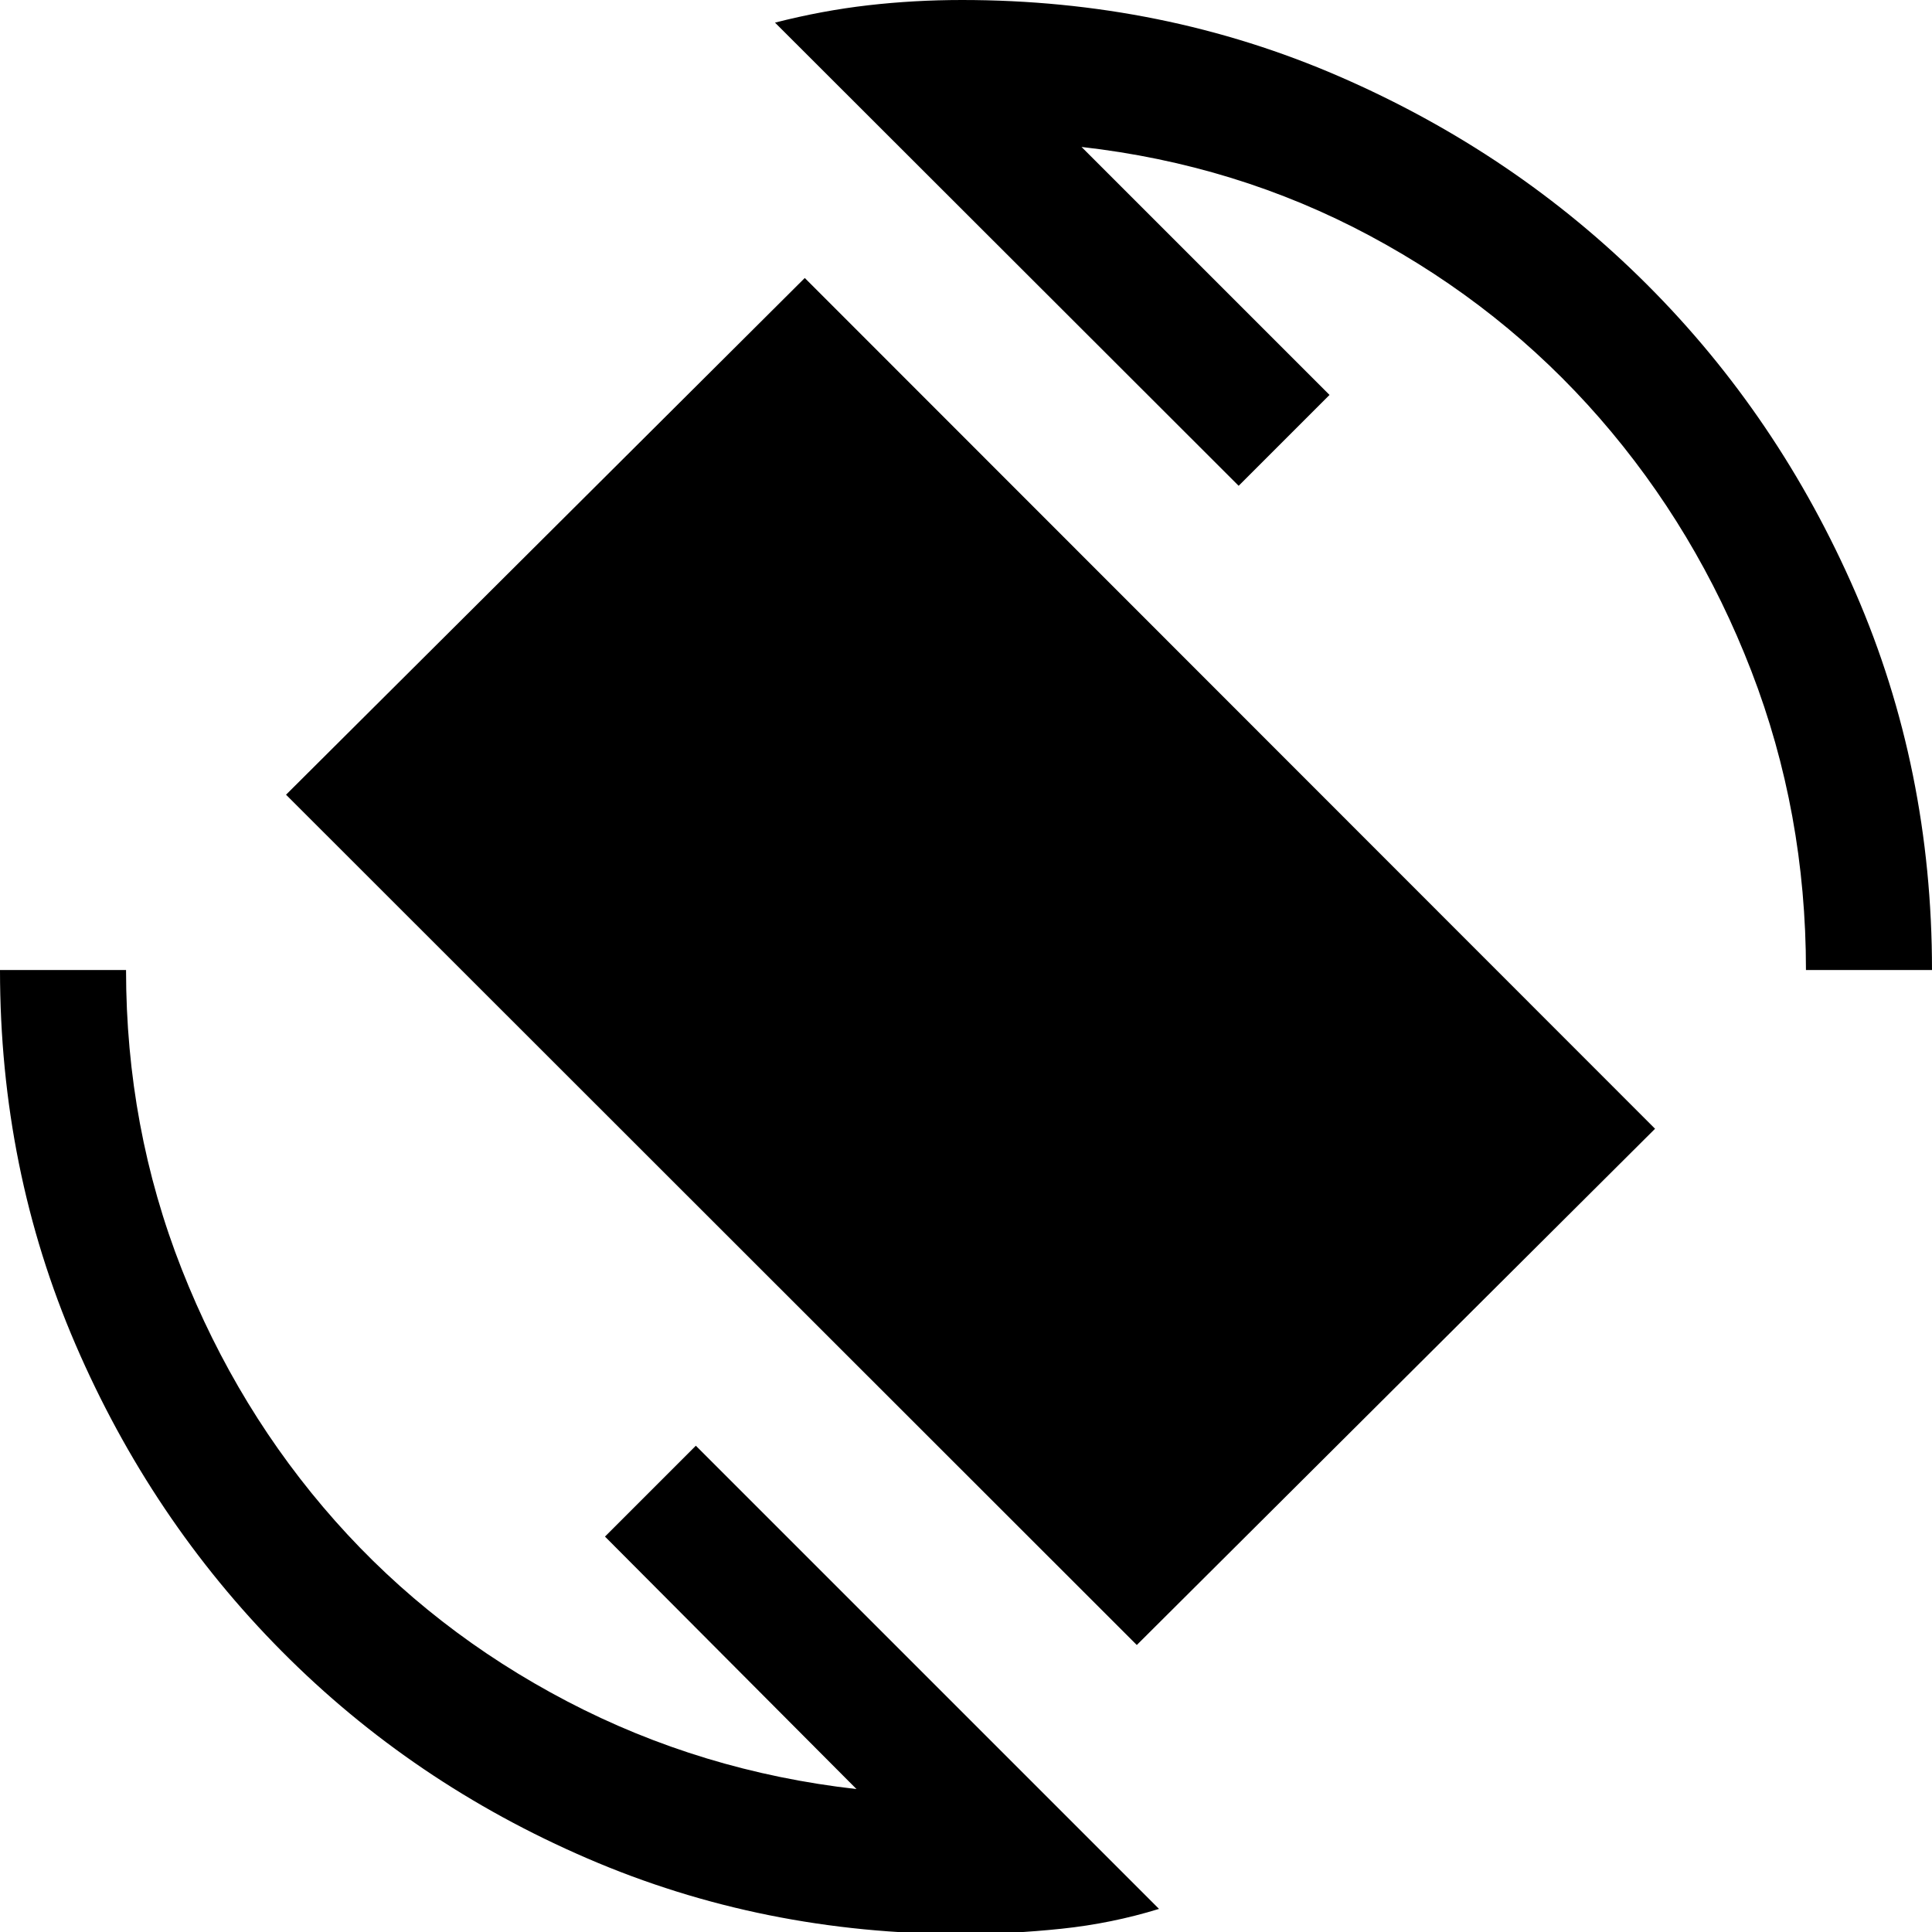 <svg xmlns="http://www.w3.org/2000/svg" height="48" viewBox="0 -960 960 960" width="48"><path d="m564.87-142.61-422.74-422.5 257.76-256.76 422.5 422.74-257.52 256.52ZM478 1q-99 0-186-37.5t-152-103Q75-205 37.5-292T0-478h62.63q0 78.33 27.66 148.63 27.67 70.3 76.23 125.09 48.57 54.78 115.27 89.66 66.71 34.88 143.8 43.6L300.61-196.48l45.15-45.15L575.91-11.48q-23.48 7.24-48.45 9.86Q502.48 1 478 1Zm419.37-479q0-78.33-27.16-148.63-27.17-70.3-75.35-125.59-48.19-55.28-114.27-90.66-66.09-35.38-143.18-44.1l123.22 123.22-45.15 45.15-230.39-230.15q23.48-6 46.33-8.62Q454.28-960 478-960q100 0 187.5 38t153 103.5Q884-753 922-665.5T960-478h-62.63Z"/></svg>